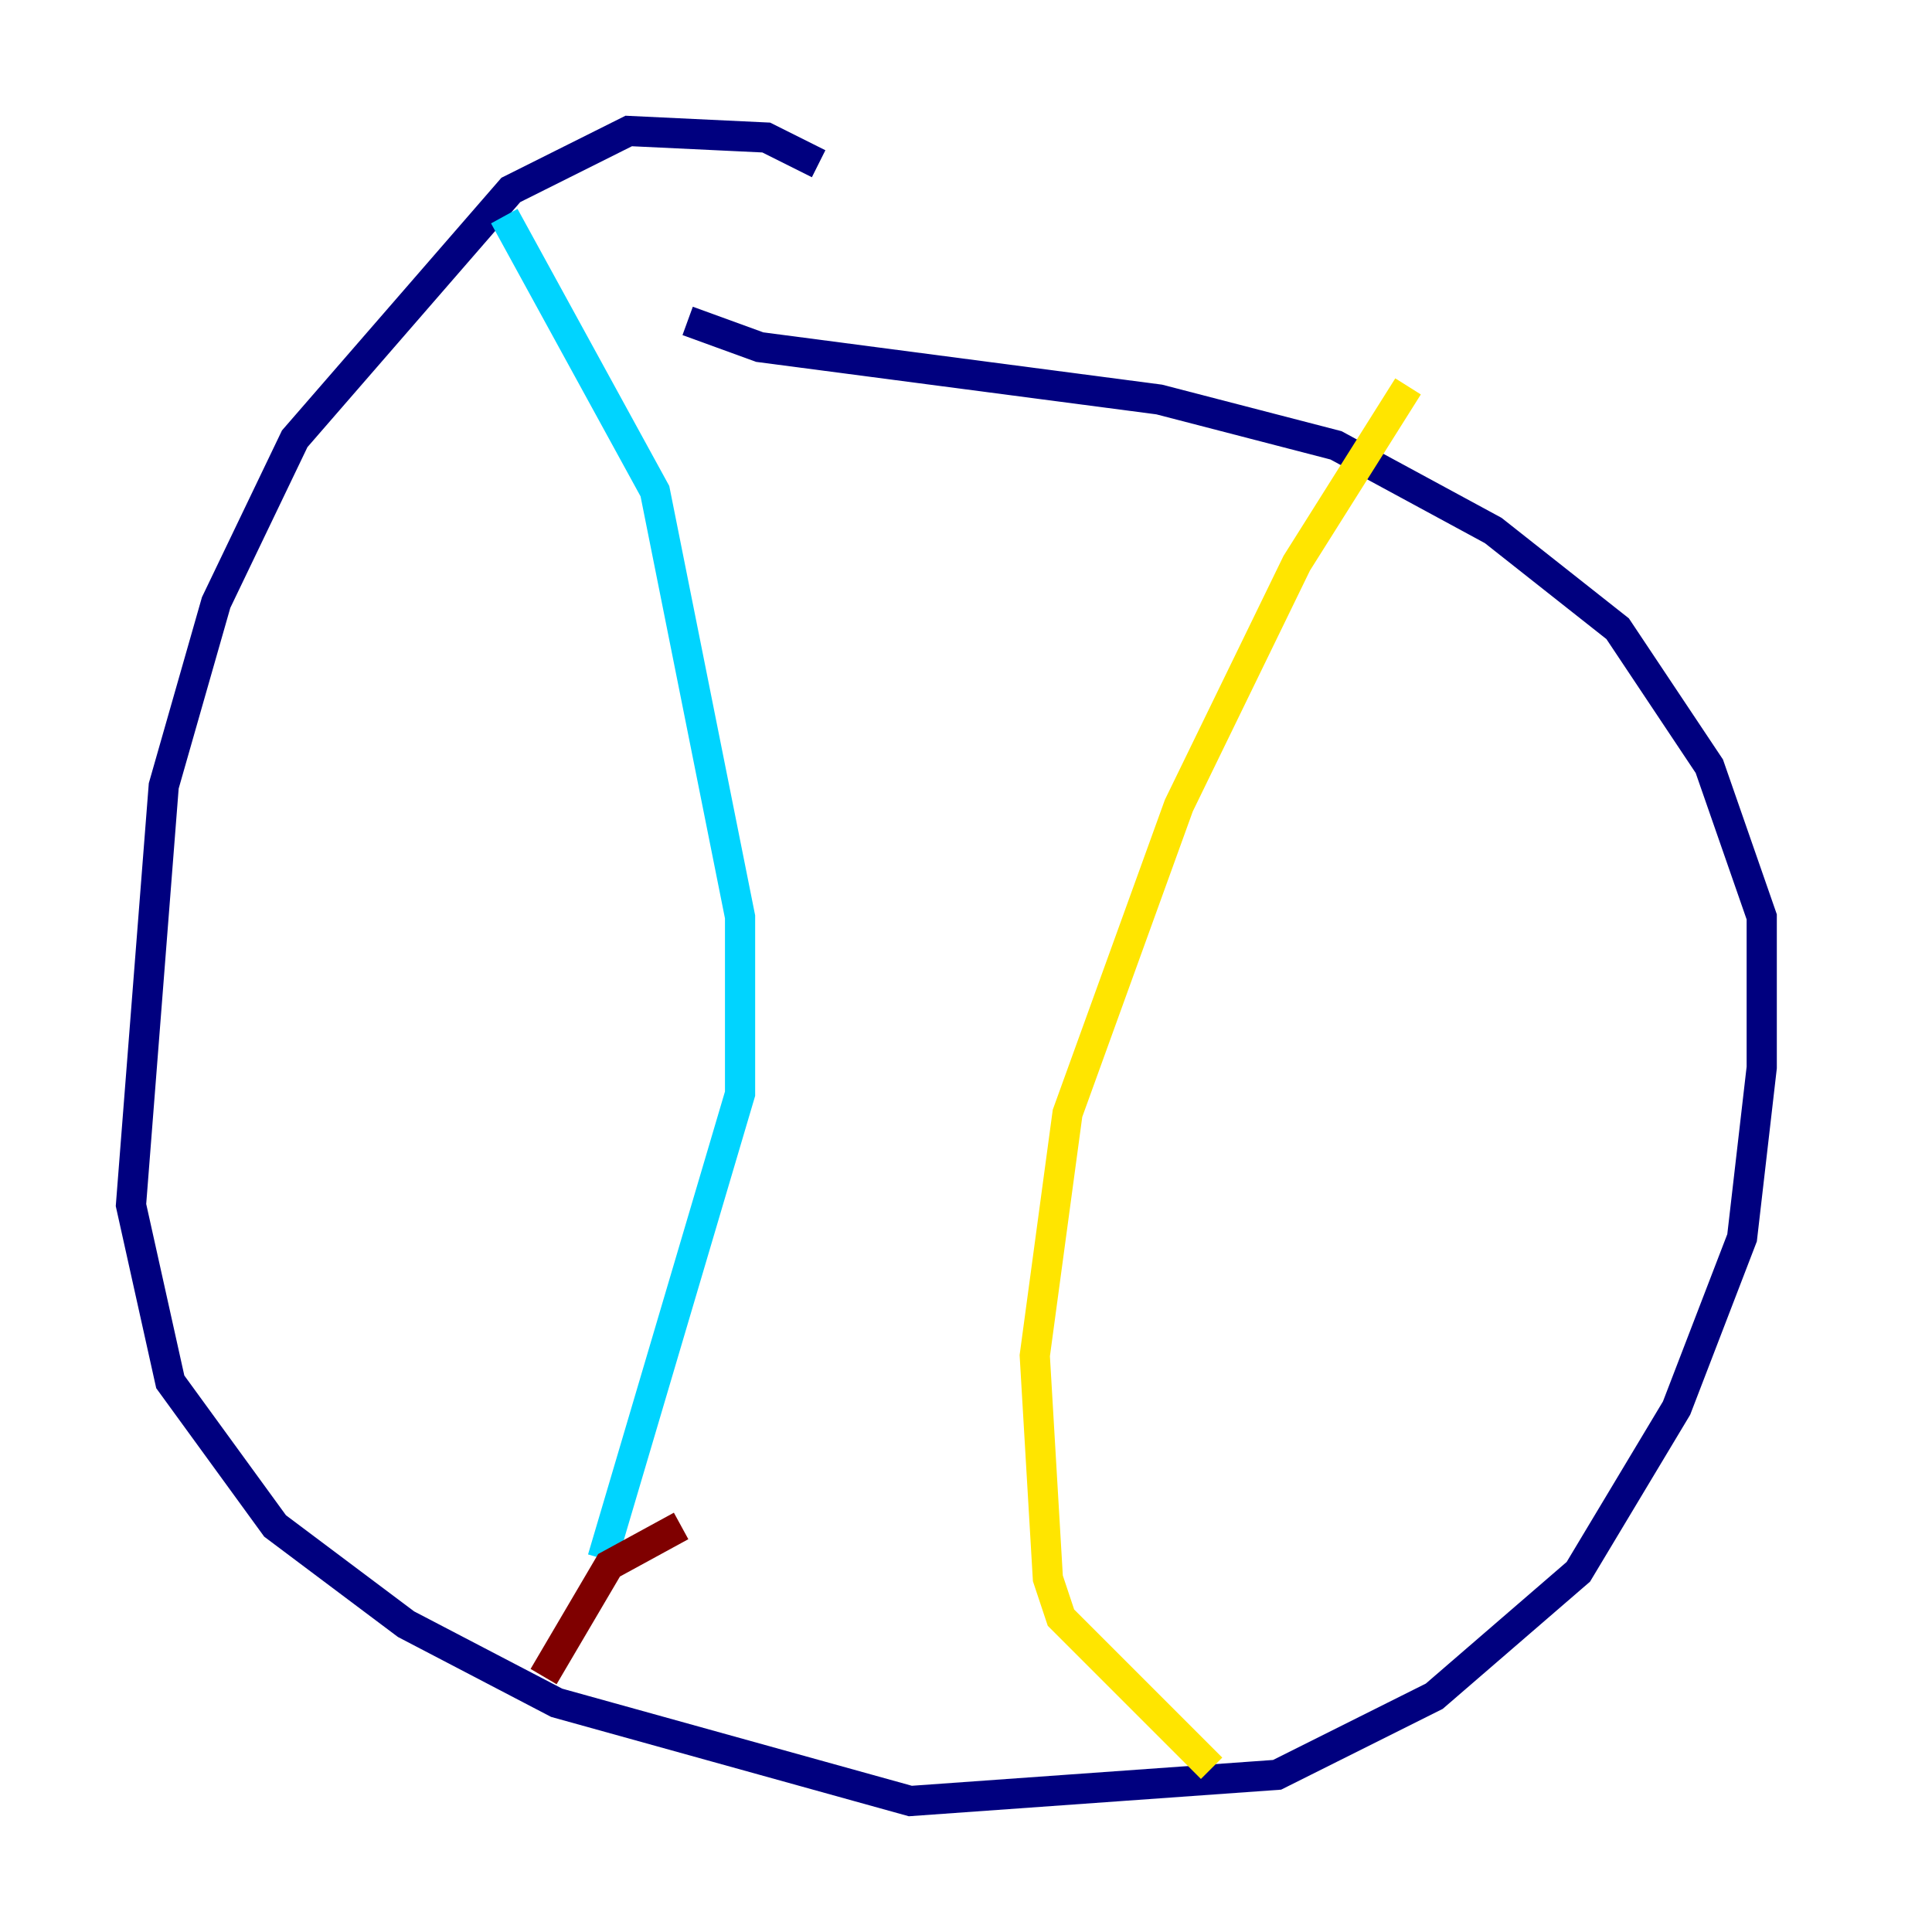 <?xml version="1.0" encoding="utf-8" ?>
<svg baseProfile="tiny" height="128" version="1.2" viewBox="0,0,128,128" width="128" xmlns="http://www.w3.org/2000/svg" xmlns:ev="http://www.w3.org/2001/xml-events" xmlns:xlink="http://www.w3.org/1999/xlink"><defs /><polyline fill="none" points="54.237,10.848 50.766,9.112 41.654,8.678 33.844,12.583 19.525,29.071 14.319,39.919 10.848,52.068 8.678,79.837 11.281,91.552 18.224,101.098 26.902,107.607 36.881,112.814 60.312,119.322 84.61,117.586 95.024,112.38 104.57,104.136 111.078,93.288 115.417,82.007 116.719,70.725 116.719,60.746 113.248,50.766 107.173,41.654 98.929,35.146 88.515,29.505 76.8,26.468 50.332,22.997 45.559,21.261" stroke="#00007f" stroke-width="2" /><polyline fill="none" points="33.41,14.319 43.39,32.542 49.031,60.746 49.031,72.461 39.919,103.268" stroke="#00d4ff" stroke-width="2" /><polyline fill="none" points="93.288,25.6 85.912,37.315 78.102,53.37 70.725,73.763 68.556,89.817 69.424,104.57 70.291,107.173 80.271,117.153" stroke="#ffe500" stroke-width="2" /><polyline fill="none" points="45.125,101.098 40.352,103.702 36.014,111.078" stroke="#7f0000" stroke-width="2" /></svg>